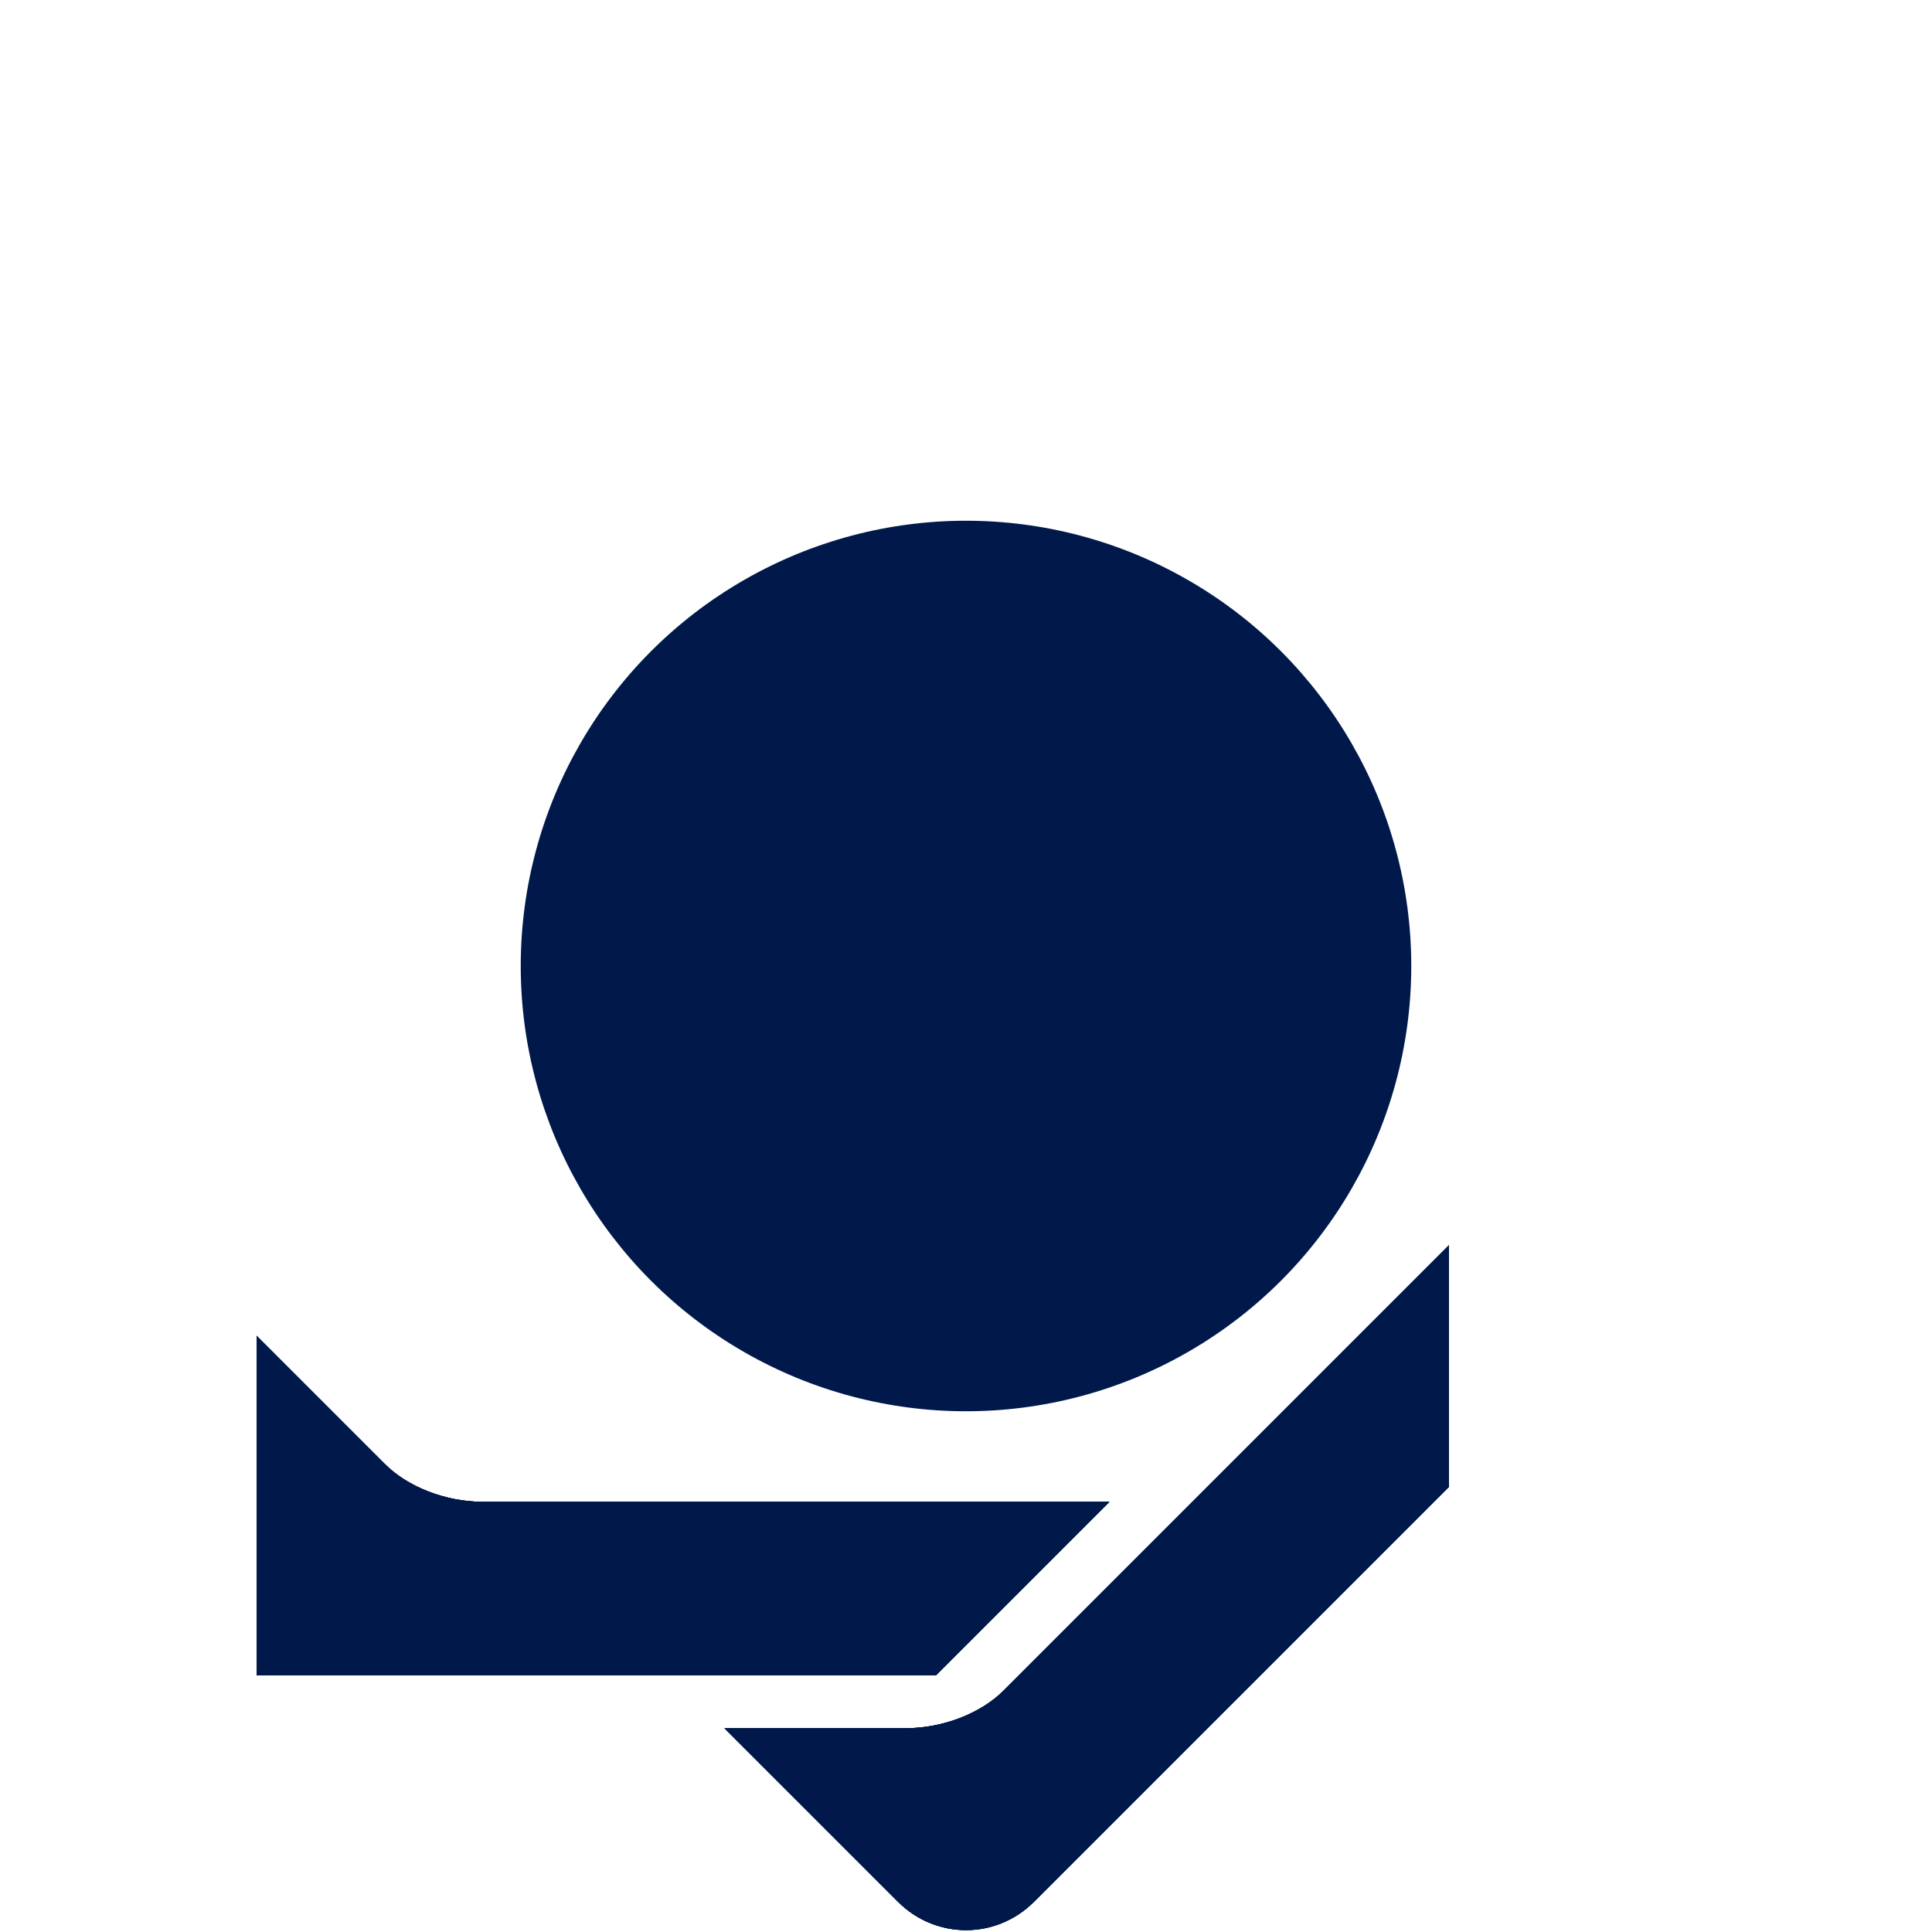 <svg xmlns="http://www.w3.org/2000/svg" xmlns:xlink="http://www.w3.org/1999/xlink" viewBox="0 0 256 256" fill="#00194a"><style>*{transform-origin:center}</style><path id="a" d="M51 194 34 177v45h90l23-23H64c-5 0-10-2-13-5Zm86 58 55-55V165l-59 59c-3 3-8 5-13 5H96l23 23c5 5 13 5 18 0Z"/><circle cx="128" cy="128" r="59"/><use xlink:href="#a" style="rotate:90deg"/><use xlink:href="#a" style="rotate:180deg"/><use xlink:href="#a" style="rotate:270deg"/></svg>